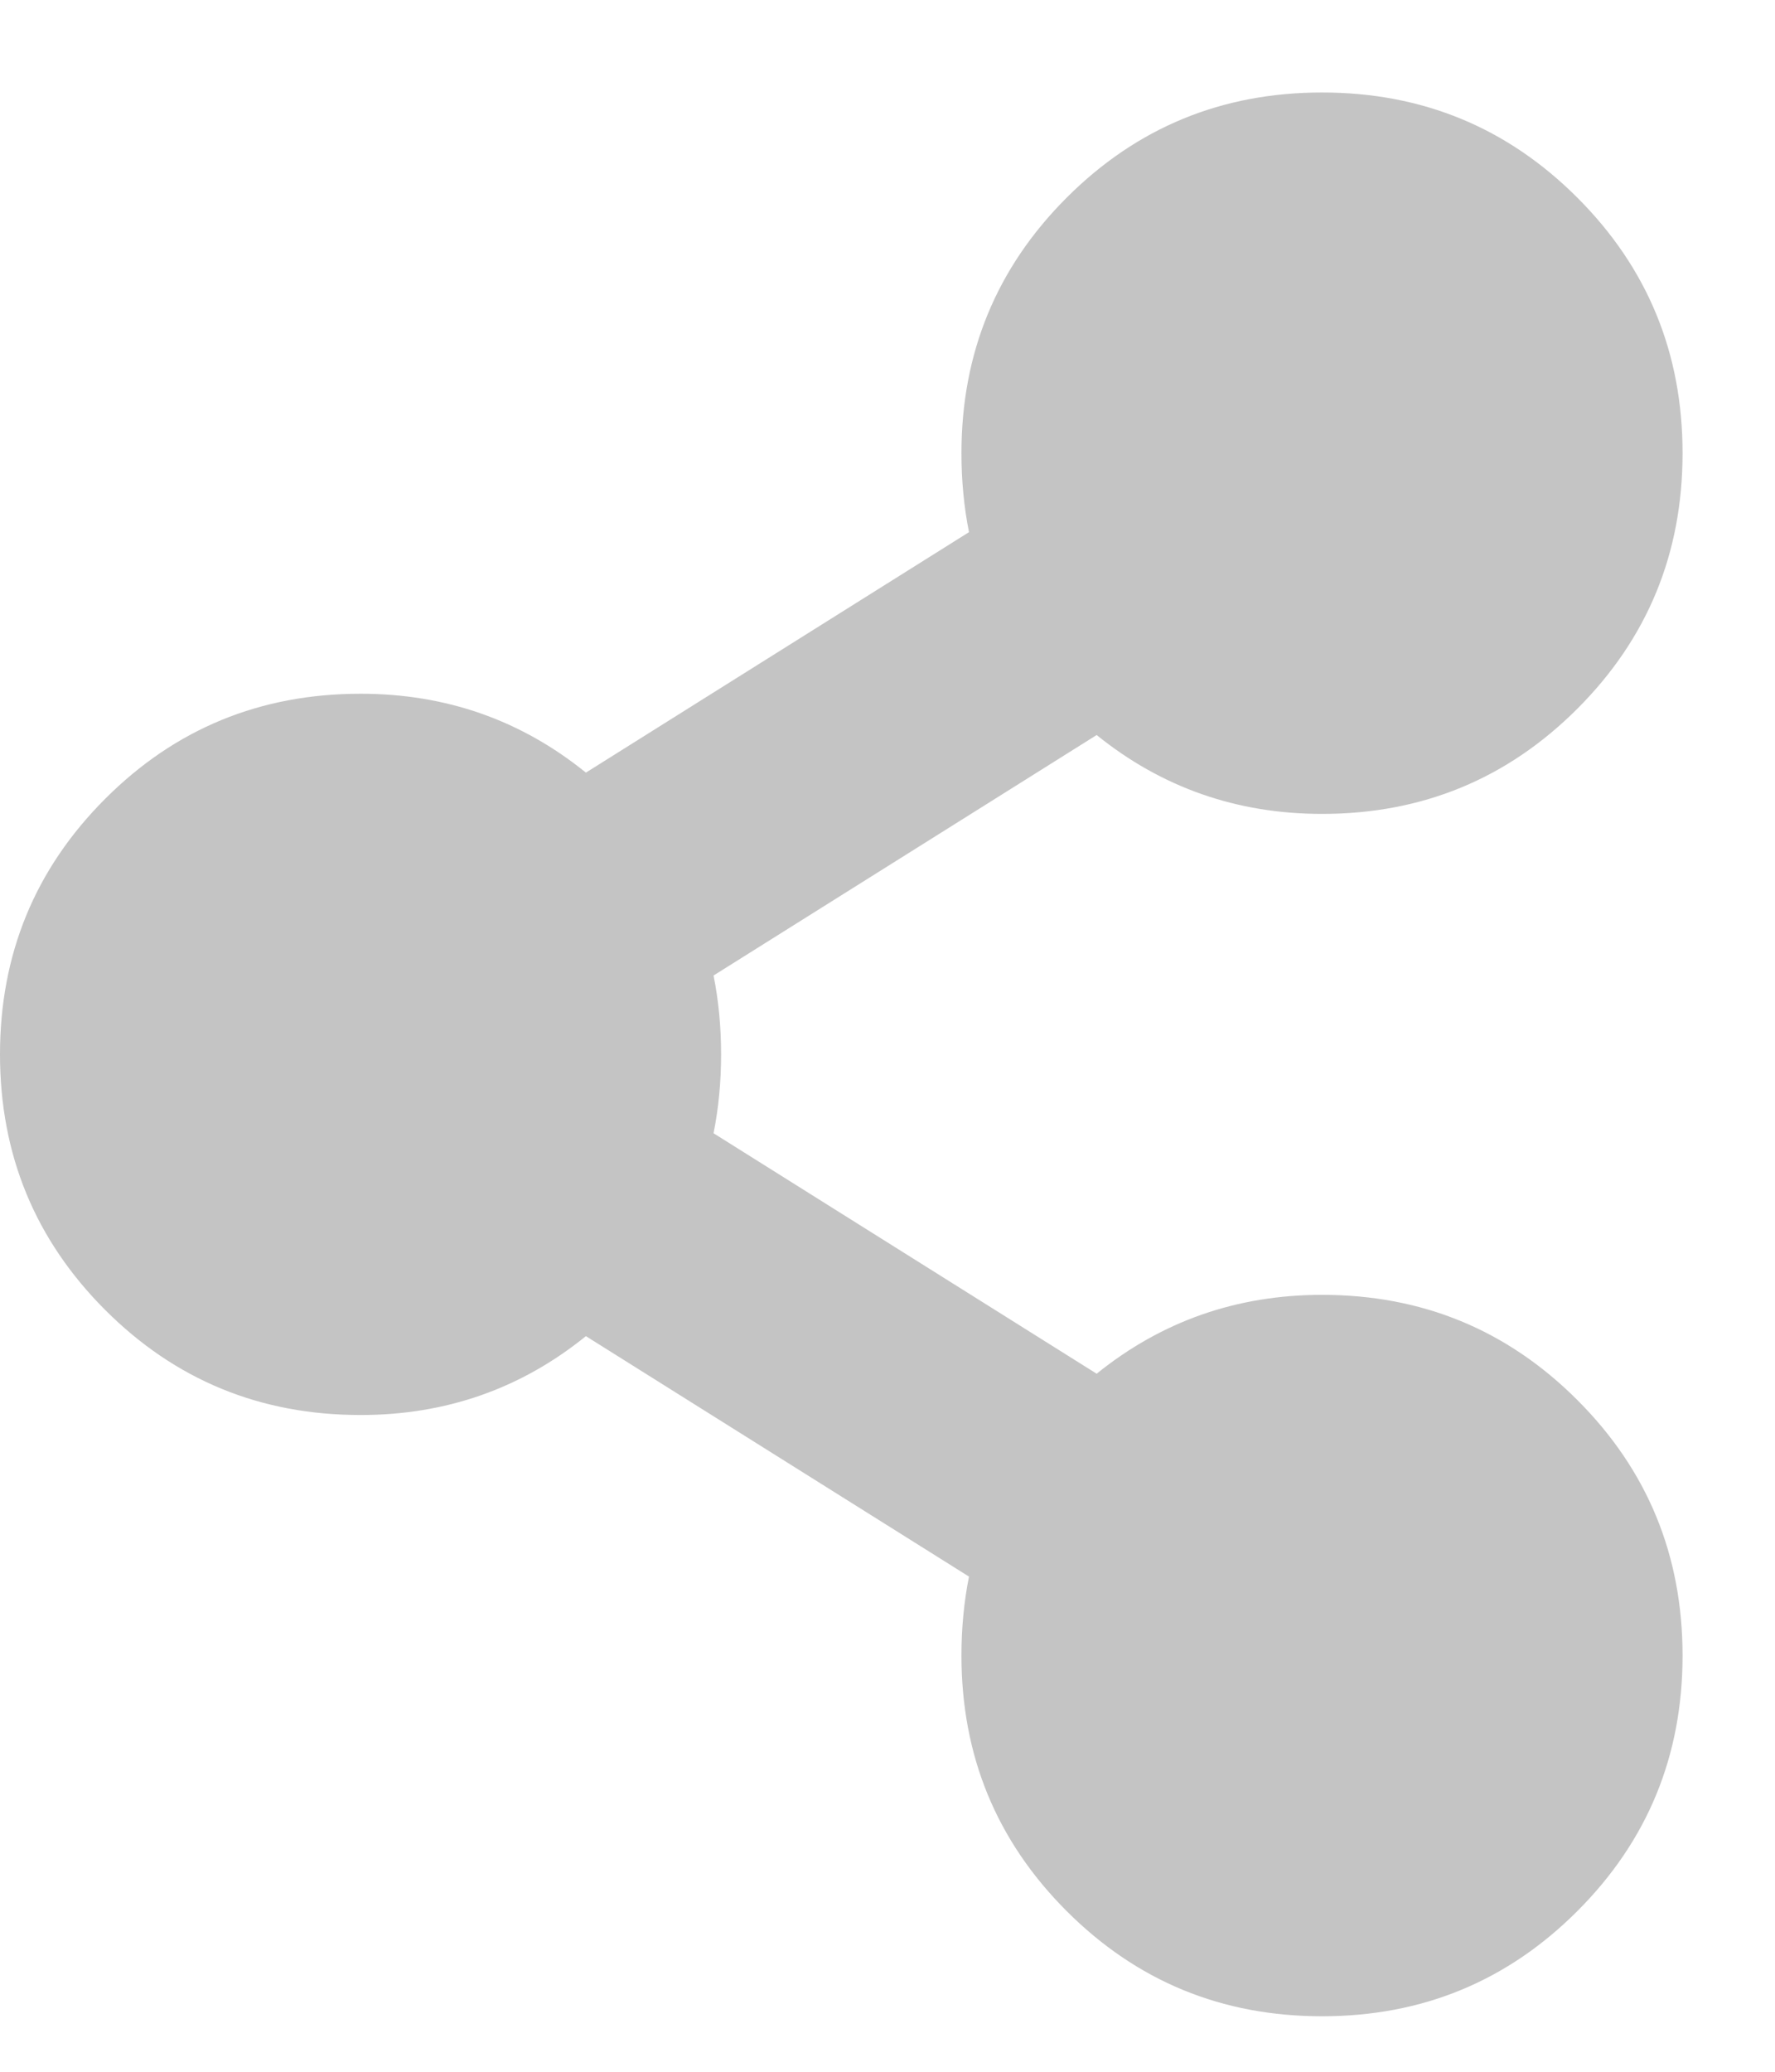 <svg width="12" height="14" viewBox="0 0 12 14" fill="none" xmlns="http://www.w3.org/2000/svg">
<path d="M8.938 8.75C9.615 8.75 10.19 8.987 10.664 9.461C11.138 9.935 11.375 10.51 11.375 11.188C11.375 11.865 11.138 12.44 10.664 12.914C10.19 13.388 9.615 13.625 8.938 13.625C8.26 13.625 7.685 13.388 7.211 12.914C6.737 12.44 6.5 11.865 6.5 11.188C6.5 11.001 6.517 10.824 6.551 10.654L3.961 9.029C3.521 9.385 3.013 9.562 2.438 9.562C1.76 9.562 1.185 9.326 0.711 8.852C0.237 8.378 0 7.802 0 7.125C0 6.448 0.237 5.872 0.711 5.398C1.185 4.924 1.76 4.688 2.438 4.688C3.013 4.688 3.521 4.865 3.961 5.221L6.551 3.596C6.517 3.426 6.5 3.249 6.5 3.062C6.5 2.385 6.737 1.81 7.211 1.336C7.685 0.862 8.26 0.625 8.938 0.625C9.615 0.625 10.19 0.862 10.664 1.336C11.138 1.81 11.375 2.385 11.375 3.062C11.375 3.74 11.138 4.315 10.664 4.789C10.19 5.263 9.615 5.5 8.938 5.5C8.362 5.5 7.854 5.322 7.414 4.967L4.824 6.592C4.858 6.761 4.875 6.939 4.875 7.125C4.875 7.311 4.858 7.489 4.824 7.658L7.414 9.283C7.854 8.928 8.362 8.75 8.938 8.75Z" fill="#C4C4C4"/>
</svg>
